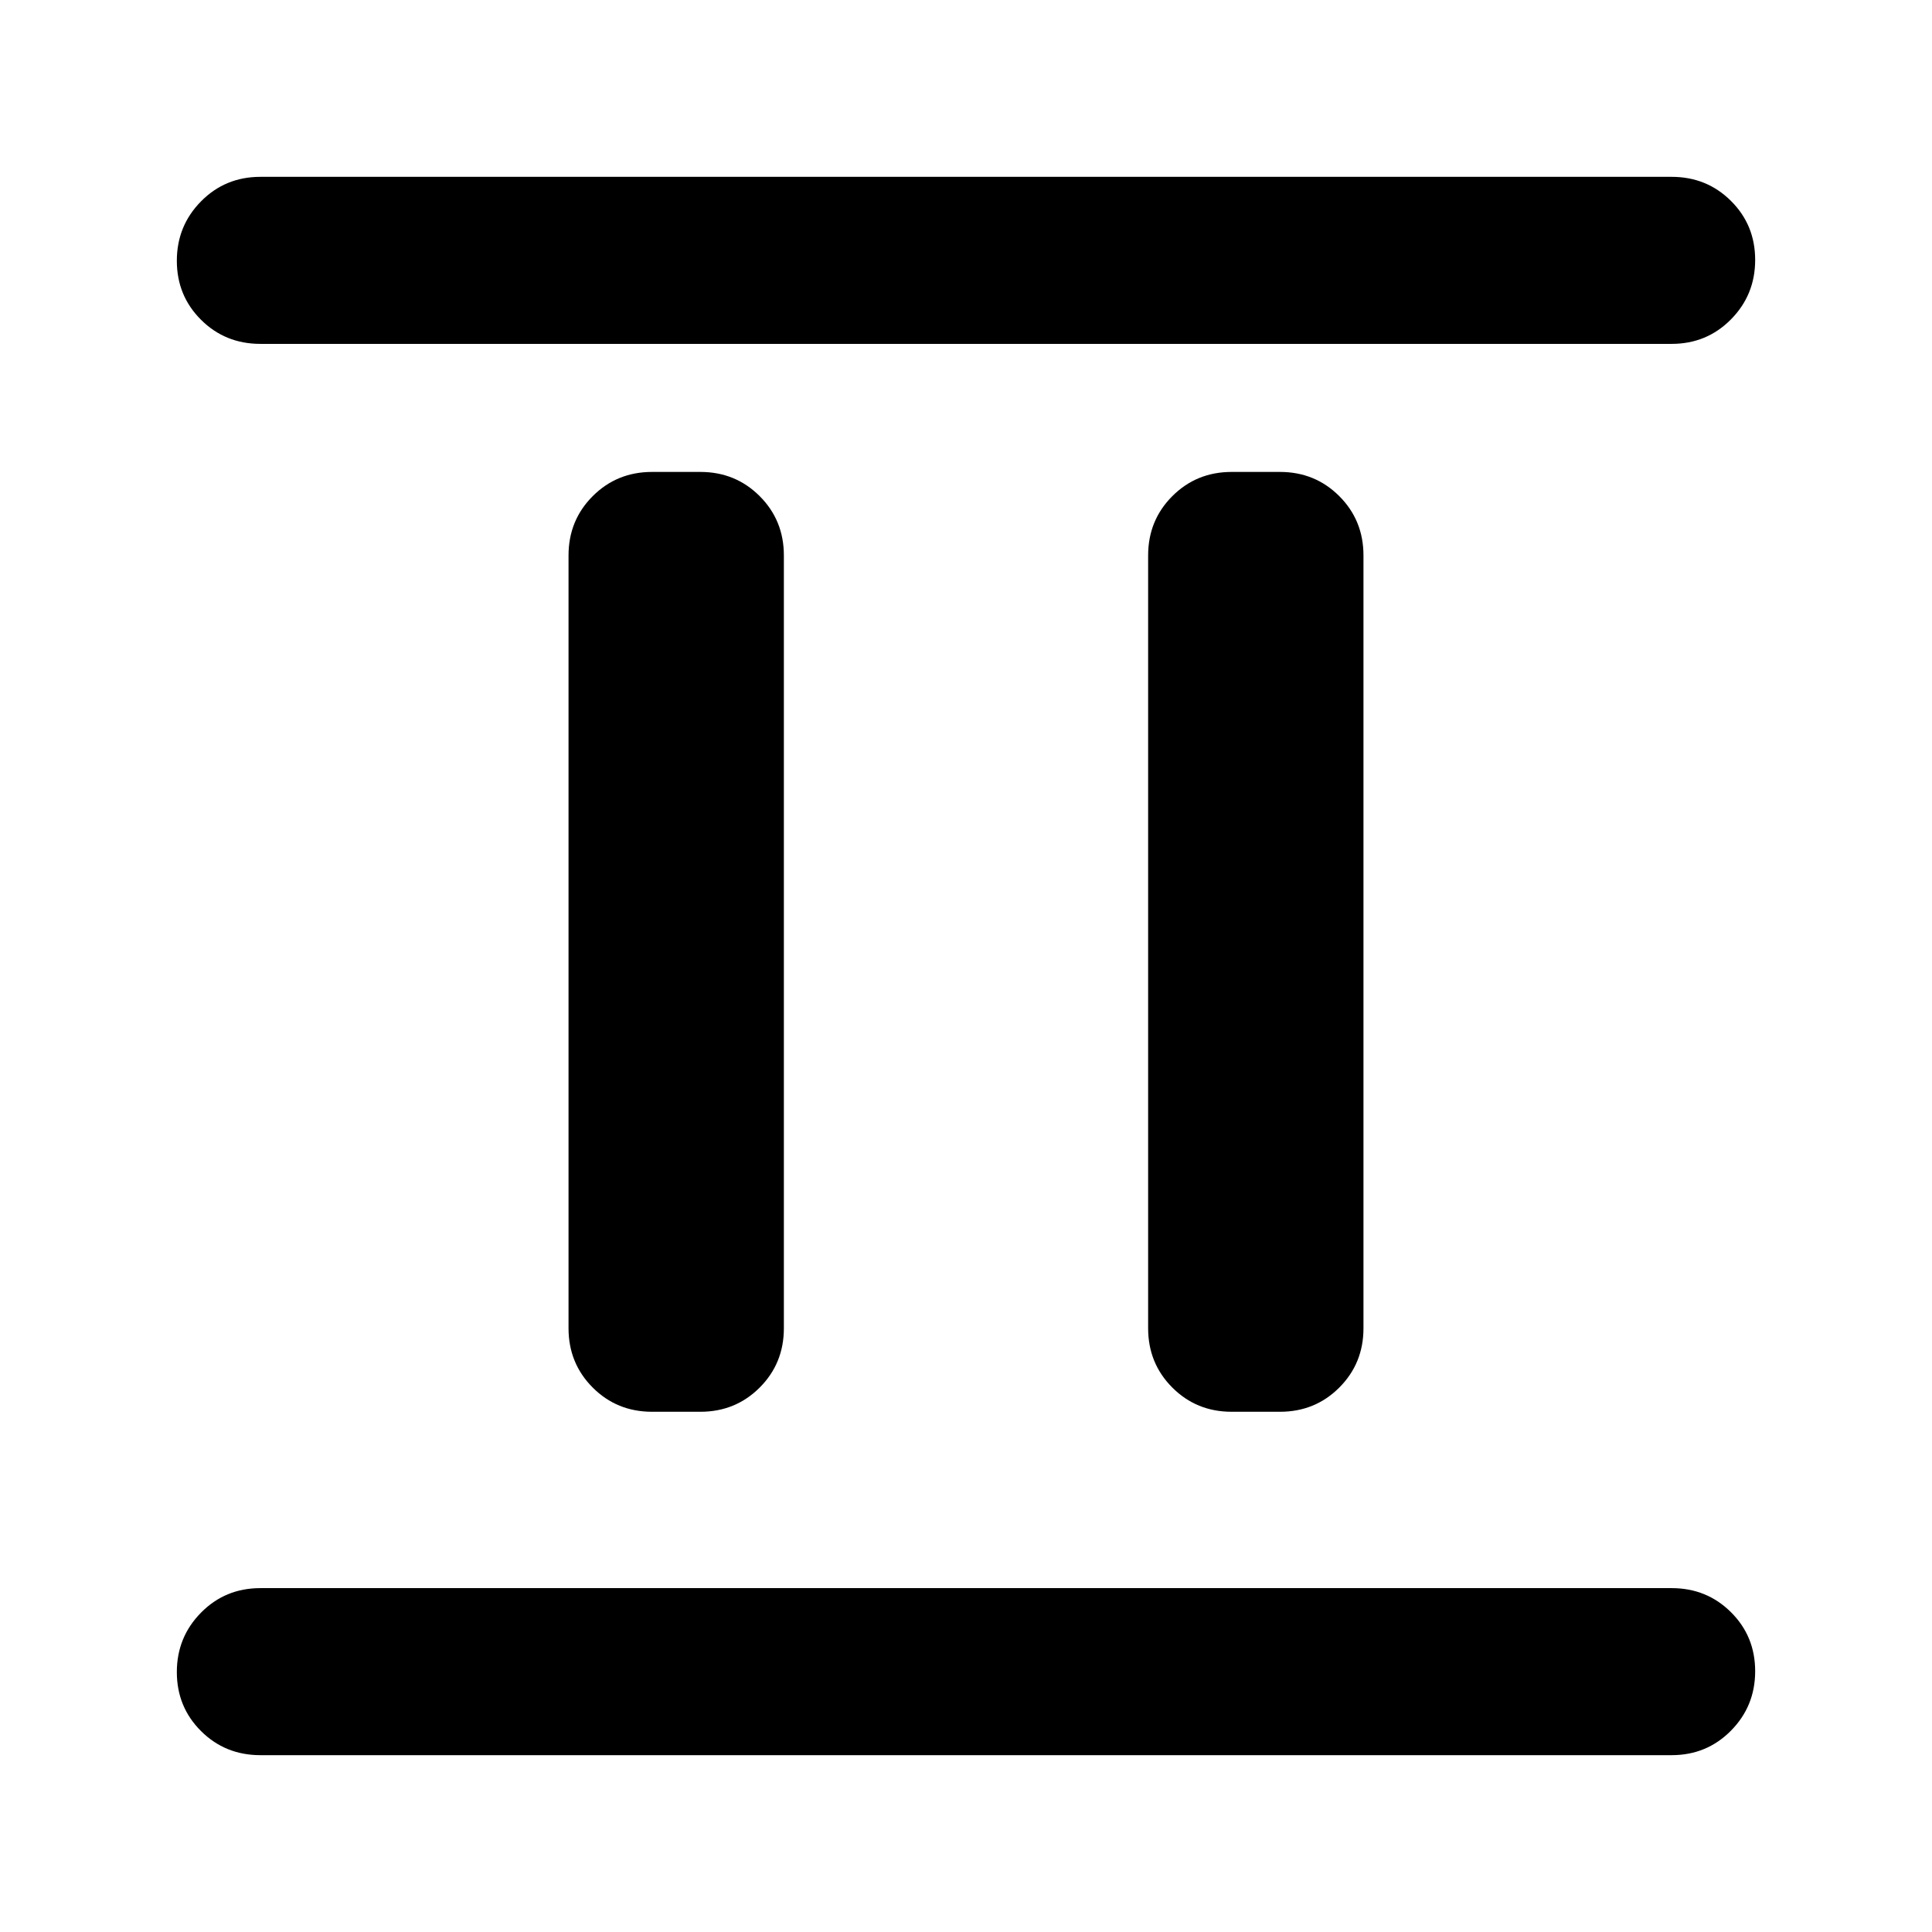 <svg xmlns="http://www.w3.org/2000/svg" height="20" viewBox="0 96 960 960" width="20"><path d="M324 797.5q-17.452 0-29.476-12.024Q282.5 773.452 282.5 756V372q0-17.452 12.024-29.476Q306.548 330.5 324 330.5h24q17.452 0 29.476 12.024Q389.5 354.548 389.5 372v384q0 17.452-12.024 29.476Q365.452 797.5 348 797.5h-24Zm288 0q-17.452 0-29.476-12.024Q570.5 773.452 570.5 756V372q0-17.452 12.024-29.476Q594.548 330.5 612 330.5h24q17.452 0 29.476 12.024Q677.5 354.548 677.5 372v384q0 17.452-12.024 29.476Q653.452 797.5 636 797.5h-24ZM129.37 968.131q-17.453 0-29.477-11.964-12.024-11.963-12.024-29.326t12.024-29.537q12.024-12.174 29.477-12.174h701.26q17.453 0 29.477 11.964 12.024 11.963 12.024 29.326t-12.024 29.537q-12.024 12.174-29.477 12.174H129.37Zm0-701.261q-17.453 0-29.477-11.964Q87.87 242.943 87.87 225.58t12.024-29.537q12.024-12.174 29.477-12.174h701.26q17.453 0 29.477 11.964 12.024 11.963 12.024 29.326t-12.024 29.537q-12.024 12.174-29.477 12.174H129.37Z"/></svg>